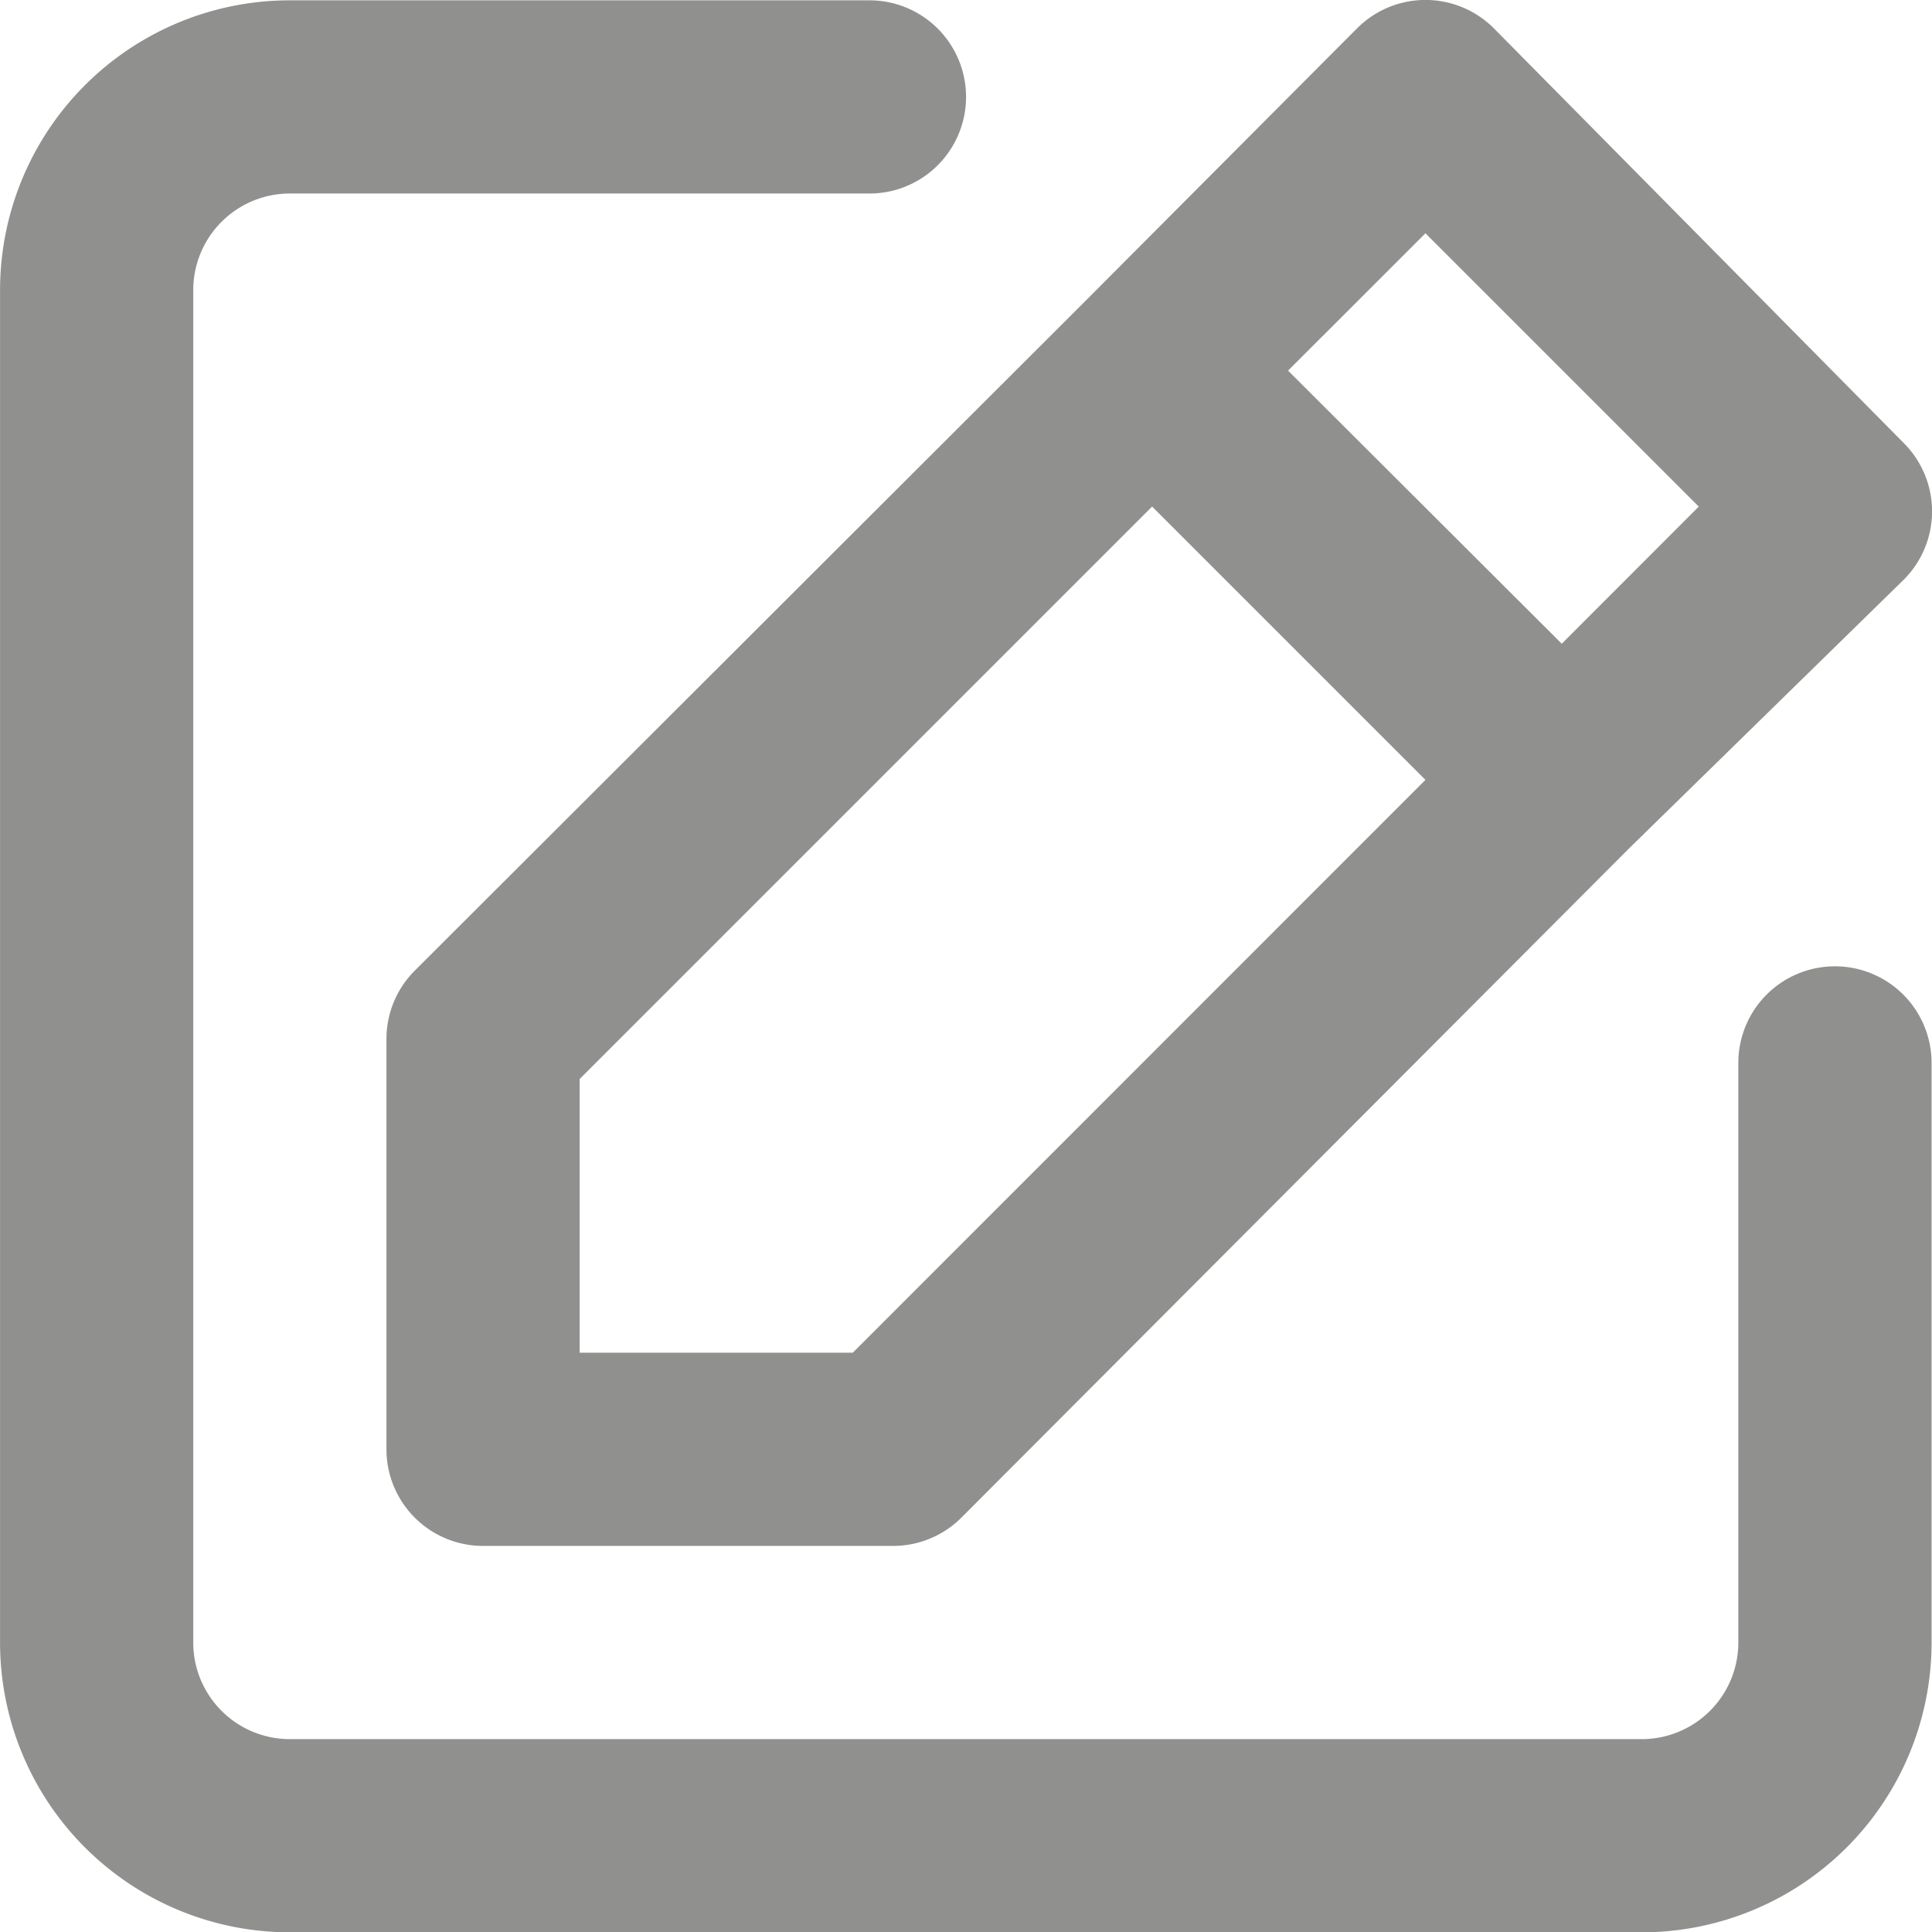 <svg xmlns="http://www.w3.org/2000/svg" width="36" height="36" viewBox="0 0 36 36">
    <defs>
        <style>
            .cls-1{fill:#377d2a}.cls-2{clip-path:url(#clip-path)}.cls-3{fill:#90918f}
        </style>
        <clipPath id="clip-path">
            <path id="Rectangle_2" d="M0 0h36v36H0z" class="cls-1" data-name="Rectangle 2"/>
        </clipPath>
    </defs>
    <g id="Mask_Group_23" class="cls-2" data-name="Mask Group 23">
        <path id="edit" d="M36.19 20a1.8 1.8 0 0 0-1.8 1.8v10.8a1.8 1.8 0 0 1-1.8 1.8H7.4a1.8 1.8 0 0 1-1.8-1.8V7.4a1.8 1.8 0 0 1 1.8-1.8h10.8a1.8 1.8 0 1 0 0-3.6H7.4A5.4 5.4 0 0 0 2 7.4v25.2A5.4 5.4 0 0 0 7.4 38h25.191a5.4 5.4 0 0 0 5.4-5.4V21.8A1.8 1.8 0 0 0 36.19 20zM9.2 21.366V29a1.8 1.8 0 0 0 1.8 1.8h7.63a1.8 1.8 0 0 0 1.278-.522L32.357 17.8l5.111-5a1.8 1.8 0 0 0 0-2.555l-7.63-7.72a1.8 1.8 0 0 0-2.555 0l-5.075 5.093L9.719 20.089a1.8 1.8 0 0 0-.519 1.277zM28.56 6.341l5.093 5.093-2.553 2.555L26 8.9zM12.8 22.1l10.667-10.667 5.093 5.093L17.889 27.2H12.8z" class="cls-3" transform="translate(-1.999 -1.994)"/>
    </g>
</svg>
